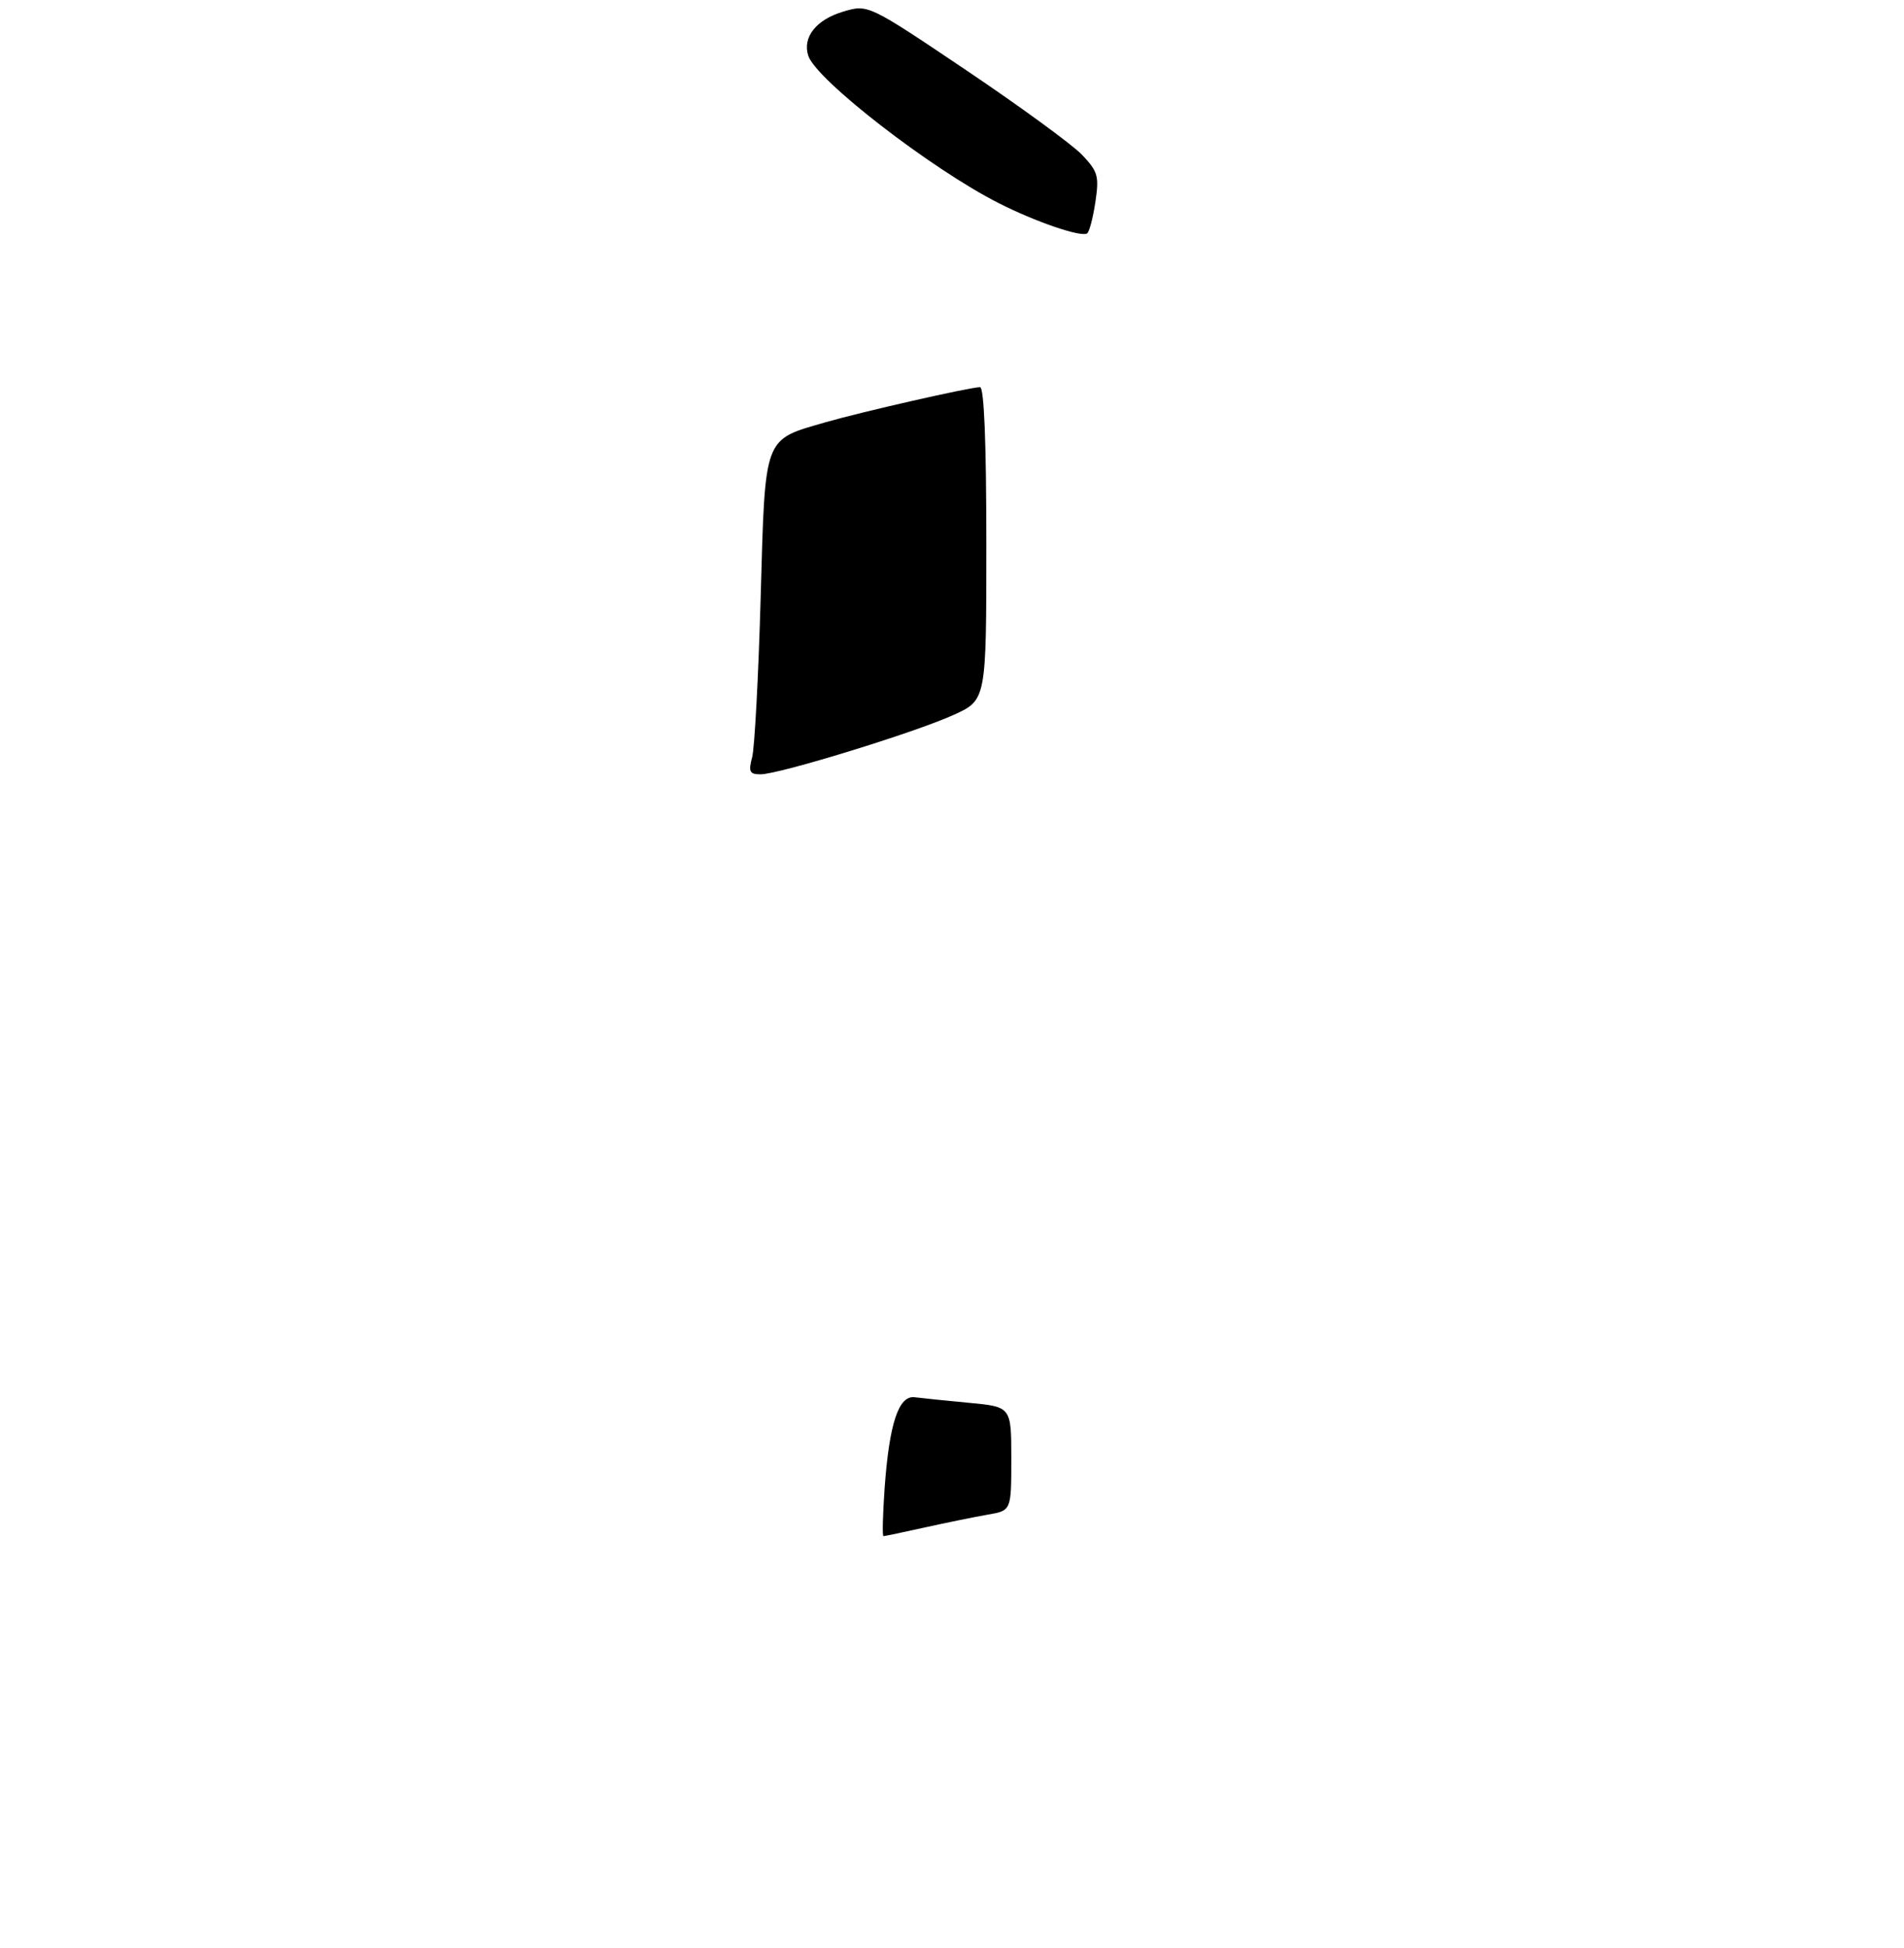 <?xml version="1.0" encoding="UTF-8" standalone="no"?>
<!DOCTYPE svg PUBLIC "-//W3C//DTD SVG 1.1//EN" "http://www.w3.org/Graphics/SVG/1.1/DTD/svg11.dtd" >
<svg xmlns="http://www.w3.org/2000/svg" xmlns:xlink="http://www.w3.org/1999/xlink" version="1.1" viewBox="0 0 305 312">
 <g >
 <path fill="currentColor"
d=" M 175.46 32.40 C 176.09 28.21 175.89 27.49 173.33 24.79 C 171.77 23.16 163.42 17.06 154.77 11.24 C 139.05 0.67 139.05 0.67 135.04 1.87 C 130.74 3.16 128.53 5.95 129.47 8.91 C 130.69 12.76 149.16 27.05 160.00 32.54 C 165.88 35.52 173.09 37.99 174.13 37.39 C 174.48 37.19 175.08 34.94 175.46 32.40 Z  M 141.71 238.25 C 142.46 227.93 143.96 223.42 146.53 223.76 C 147.61 223.90 151.54 224.30 155.25 224.65 C 162.00 225.29 162.00 225.29 162.00 233.60 C 162.00 241.91 162.00 241.91 158.25 242.55 C 156.19 242.91 151.66 243.83 148.19 244.60 C 144.72 245.37 141.71 246.00 141.52 246.00 C 141.32 246.00 141.41 242.51 141.71 238.25 Z  M 120.49 121.25 C 120.88 119.74 121.50 108.22 121.85 95.66 C 122.59 69.54 122.23 70.52 132.29 67.61 C 138.07 65.94 155.41 62.00 156.99 62.00 C 157.64 62.00 158.00 70.84 158.00 87.06 C 158.00 112.11 158.00 112.11 152.75 114.49 C 146.55 117.31 124.78 124.00 121.83 124.00 C 120.07 124.00 119.87 123.59 120.49 121.25 Z "/>
</g>
</svg>
